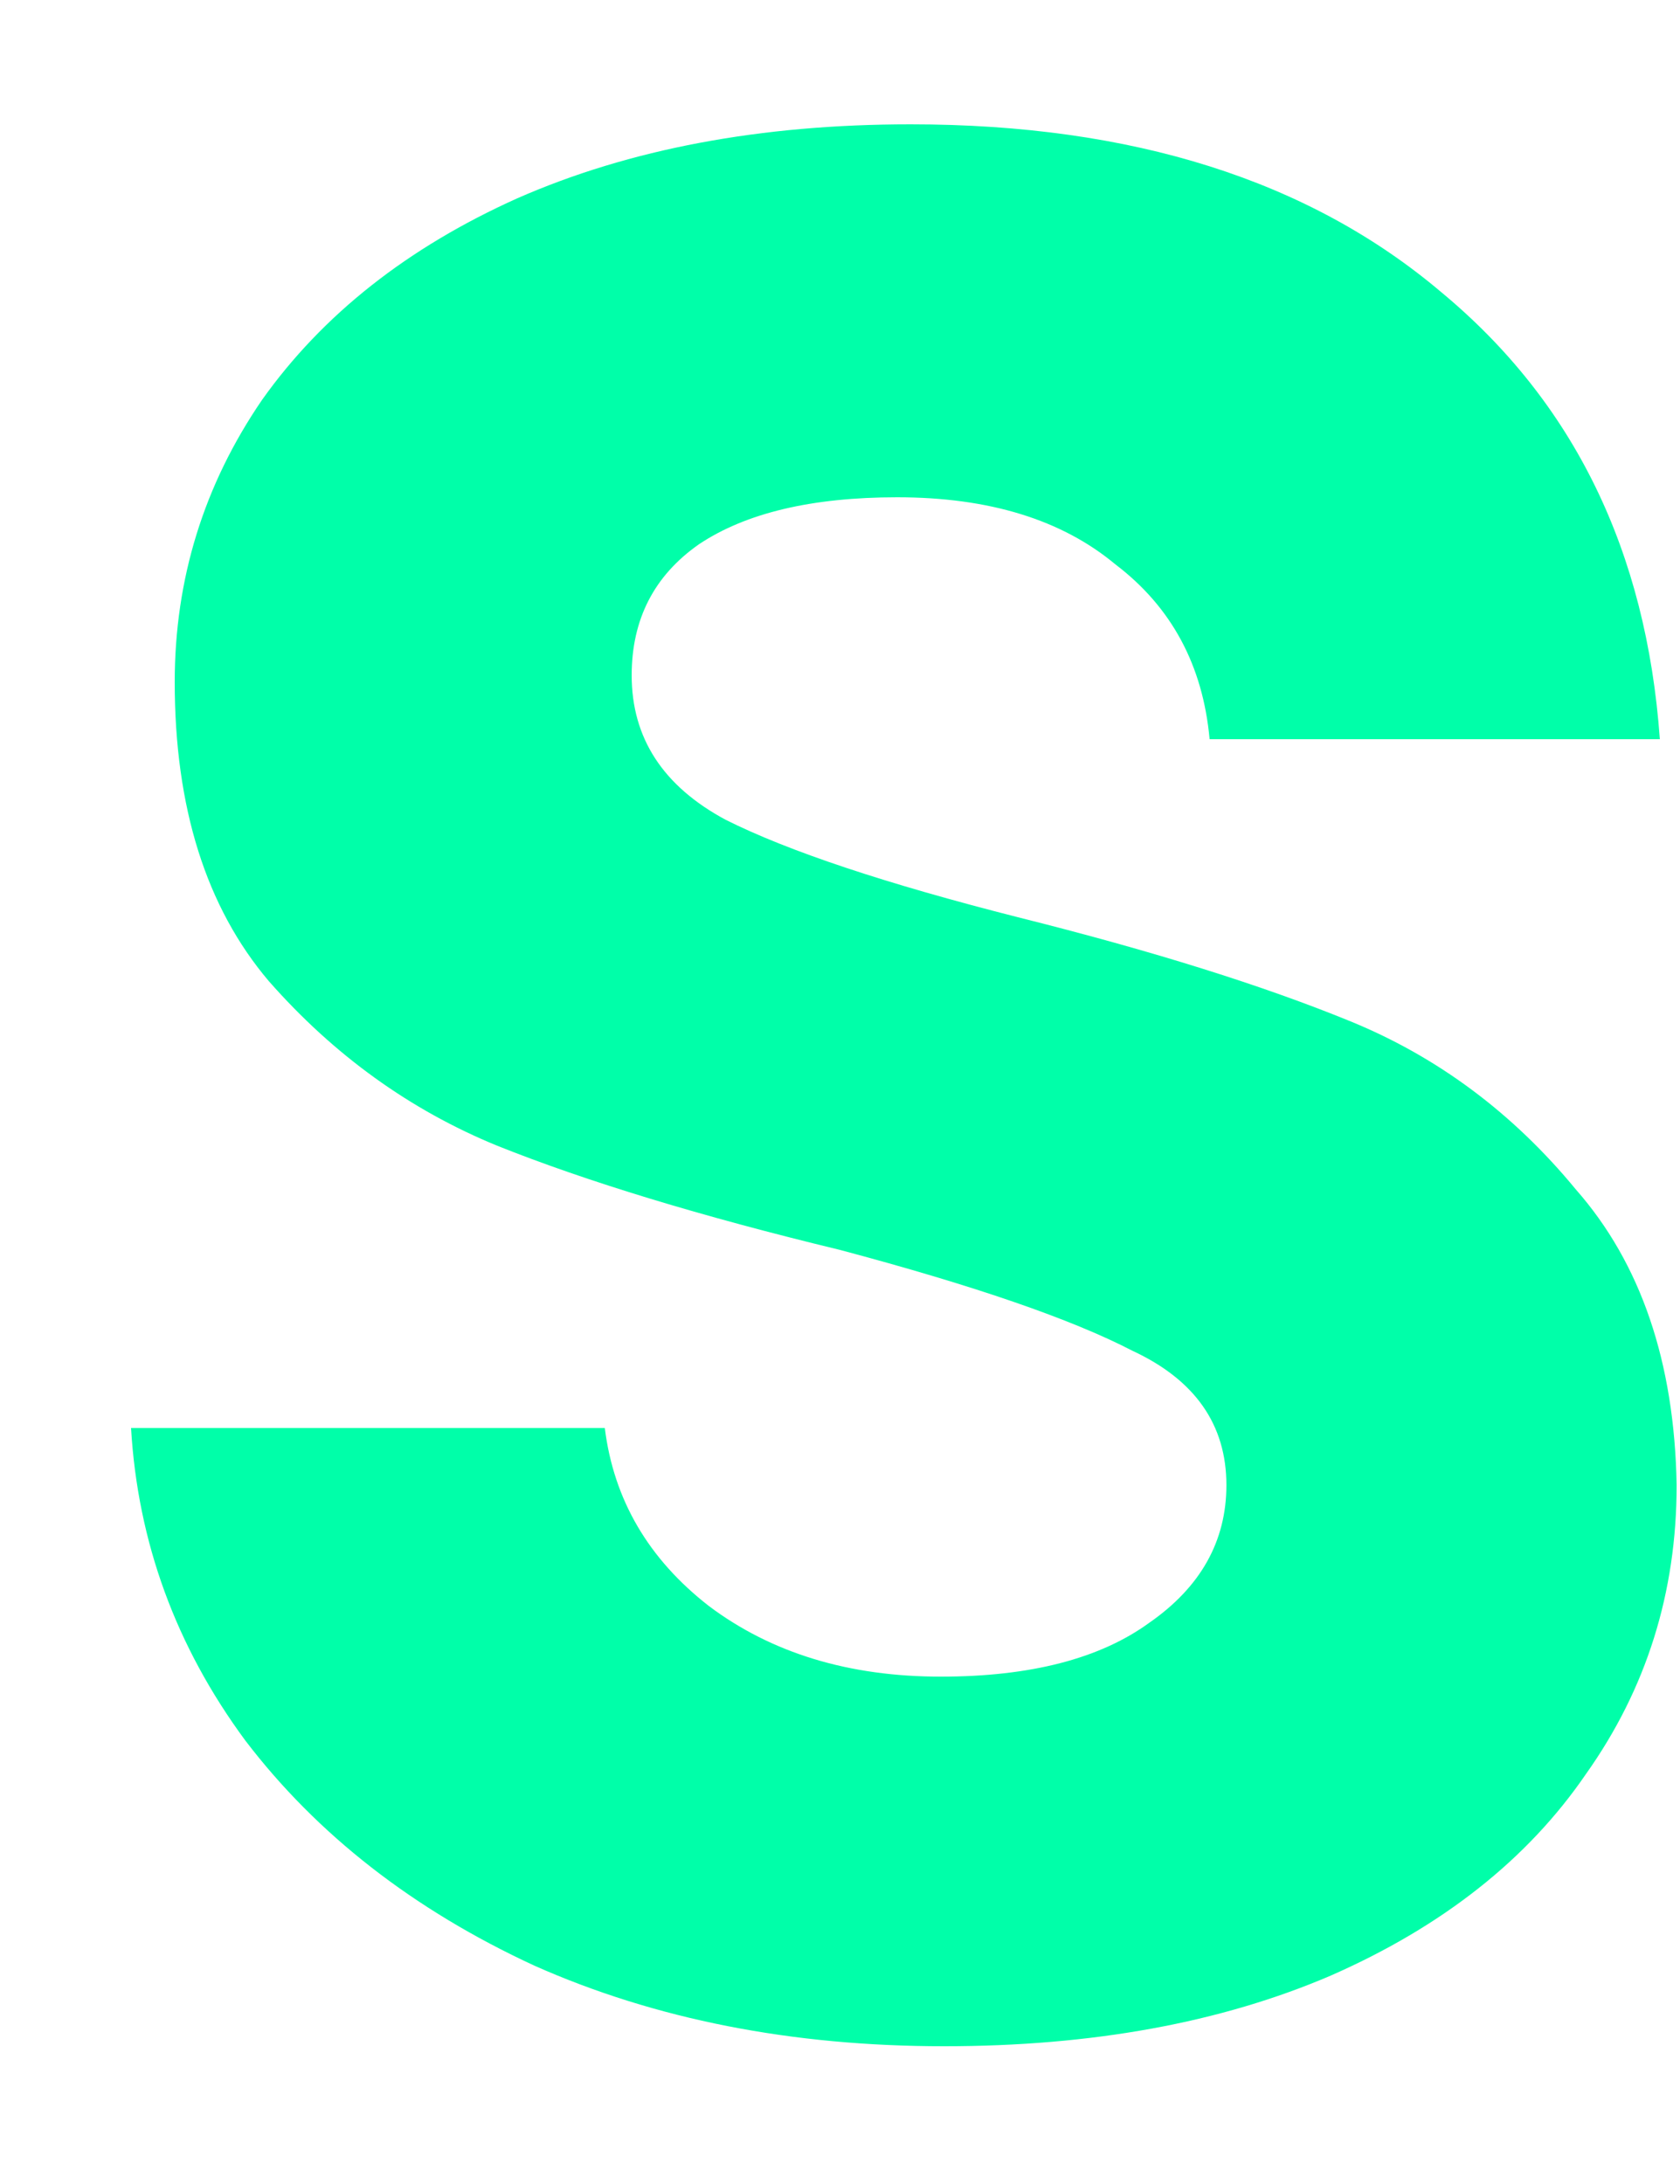 <svg width="10" height="13" viewBox="0 0 10 13" fill="none" xmlns="http://www.w3.org/2000/svg">
<path d="M5.62 12.18C4.713 12.18 3.9 12.02 3.18 11.7C2.46 11.367 1.887 10.92 1.46 10.36C1.047 9.8 0.82 9.18 0.78 8.5H3.6C3.653 8.927 3.86 9.28 4.22 9.56C4.593 9.84 5.053 9.98 5.6 9.98C6.133 9.98 6.547 9.873 6.84 9.66C7.147 9.447 7.3 9.173 7.3 8.84C7.3 8.48 7.113 8.213 6.74 8.04C6.38 7.853 5.8 7.653 5 7.44C4.173 7.24 3.493 7.033 2.96 6.82C2.44 6.607 1.987 6.28 1.6 5.84C1.227 5.4 1.04 4.807 1.04 4.06C1.04 3.447 1.213 2.887 1.56 2.38C1.92 1.873 2.427 1.473 3.08 1.18C3.747 0.887 4.527 0.74 5.42 0.74C6.74 0.74 7.793 1.073 8.58 1.74C9.367 2.393 9.8 3.28 9.88 4.4H7.2C7.16 3.96 6.973 3.613 6.64 3.36C6.32 3.093 5.887 2.96 5.34 2.96C4.833 2.96 4.44 3.053 4.16 3.24C3.893 3.427 3.76 3.687 3.76 4.02C3.76 4.393 3.947 4.68 4.32 4.88C4.693 5.067 5.273 5.26 6.06 5.46C6.86 5.66 7.52 5.867 8.04 6.08C8.56 6.293 9.007 6.627 9.38 7.08C9.767 7.52 9.967 8.107 9.98 8.84C9.98 9.48 9.8 10.053 9.44 10.56C9.093 11.067 8.587 11.467 7.92 11.76C7.267 12.04 6.5 12.18 5.62 12.18Z" fill="#00FFA9"/>
</svg>
